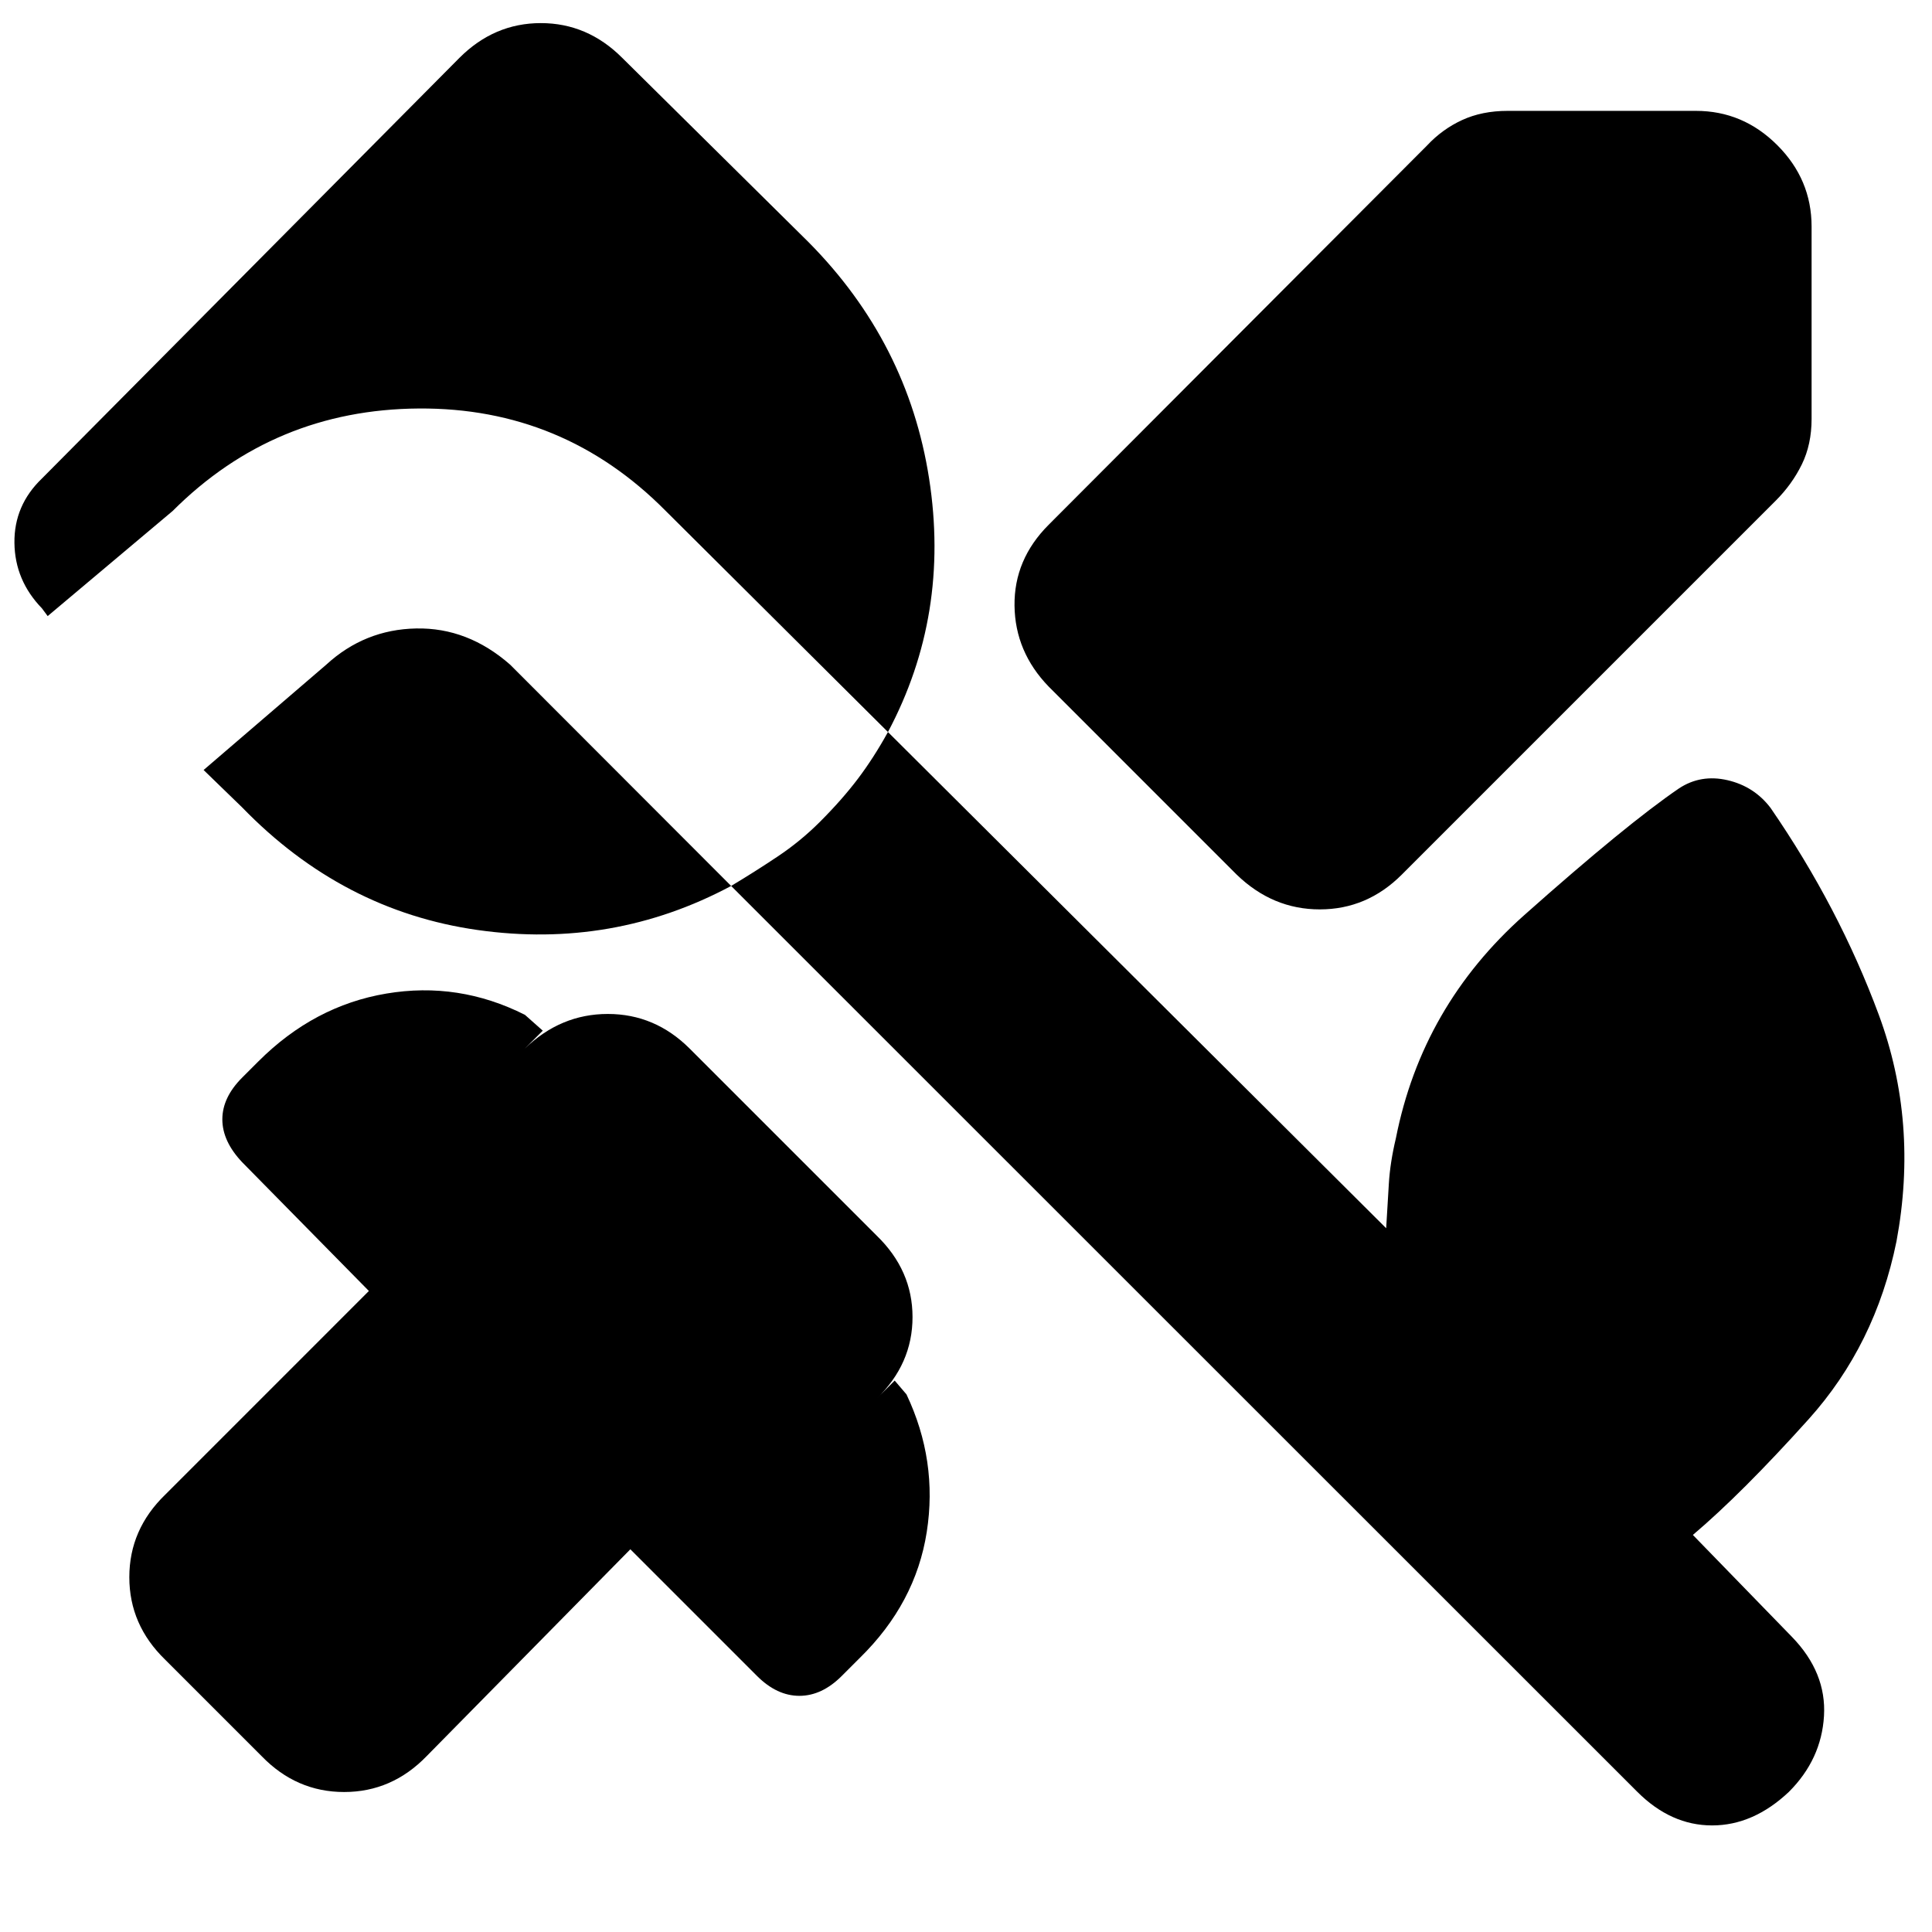 <svg xmlns="http://www.w3.org/2000/svg" height="20" viewBox="0 -960 960 960" width="20"><path d="M900.17-847.43v95.56q0 12.7-4.84 22.61-4.85 9.91-12.98 18.04L696.52-525.39q-17.26 17.26-40.72 17.26-23.45 0-41.28-17.26l-93.43-93.44q-16.7-17.26-16.98-40.21-.28-22.96 16.98-40.22l187.95-188.39q7.57-8.13 17.48-12.7 9.91-4.56 22.61-4.56h93.57q23.39 0 40.43 17.04t17.04 40.44ZM130-87.39 82.09-135.3q-17.83-17.26-17.83-41t17.83-41L183.3-318.52l-62.95-63.96q-9.87-10.43-9.87-21.32 0-10.9 9.87-20.76l8-8q27.69-27.7 63.61-33.74 35.91-6.05 68.87 10.56l8.87 7.87-8.96 8.96q17.82-17.26 41.28-17.26t40.72 17.26l92.87 92.87q17.82 17.26 17.82 40.5t-17.82 40.5l8.96-8.96 5.86 6.87q15.61 32.96 10.07 68.37-5.54 35.41-33.24 62.54l-9 9q-9.87 9.87-21.04 9.87-11.18 0-21.05-9.87l-62.95-62.95L212-87.39q-17.26 17.83-41 17.83t-41-17.83Zm683.57 17.74L363.3-519.78q-58.82 31.43-126 21.89-67.17-9.54-117-60.94l-19.13-18.56 60.96-52.35q19.04-17.48 44.67-17.98 25.63-.5 46.68 17.98L363.3-519.78q11.7-7 23.11-14.63 11.42-7.63 20.98-17.2 11.13-11.13 18.98-21.54 7.85-10.42 14.85-23.11L330.83-706.09q-50.87-51.43-122.74-50.93T85.78-706.09l-62.09 52.22-2.87-3.87Q7.39-671.61 7.17-690.26q-.21-18.65 13.65-31.96L228.3-931.26q17.26-17.26 40.44-17.26 23.17 0 40.43 17.26l92.57 91.56q49.39 49.83 59.93 117.5 10.55 67.68-20.45 125.94L688.78-349.7q.7-11.6 1.33-22.15.63-10.54 3.5-22.58 13-65.7 63.78-110.85 50.78-45.15 76.91-62.98 10.83-7.13 24.09-4.07 13.26 3.07 21.39 13.77 34 49.39 53.79 102.82 19.78 53.44 8.78 112.57-10.44 51.43-43.65 88.37-33.22 36.93-57.52 57.5l49.3 50.73q17.13 17.7 15.85 39.24-1.29 21.55-17.42 37.68-17.69 16.69-38.17 16.69t-37.17-16.69Z"/></svg>